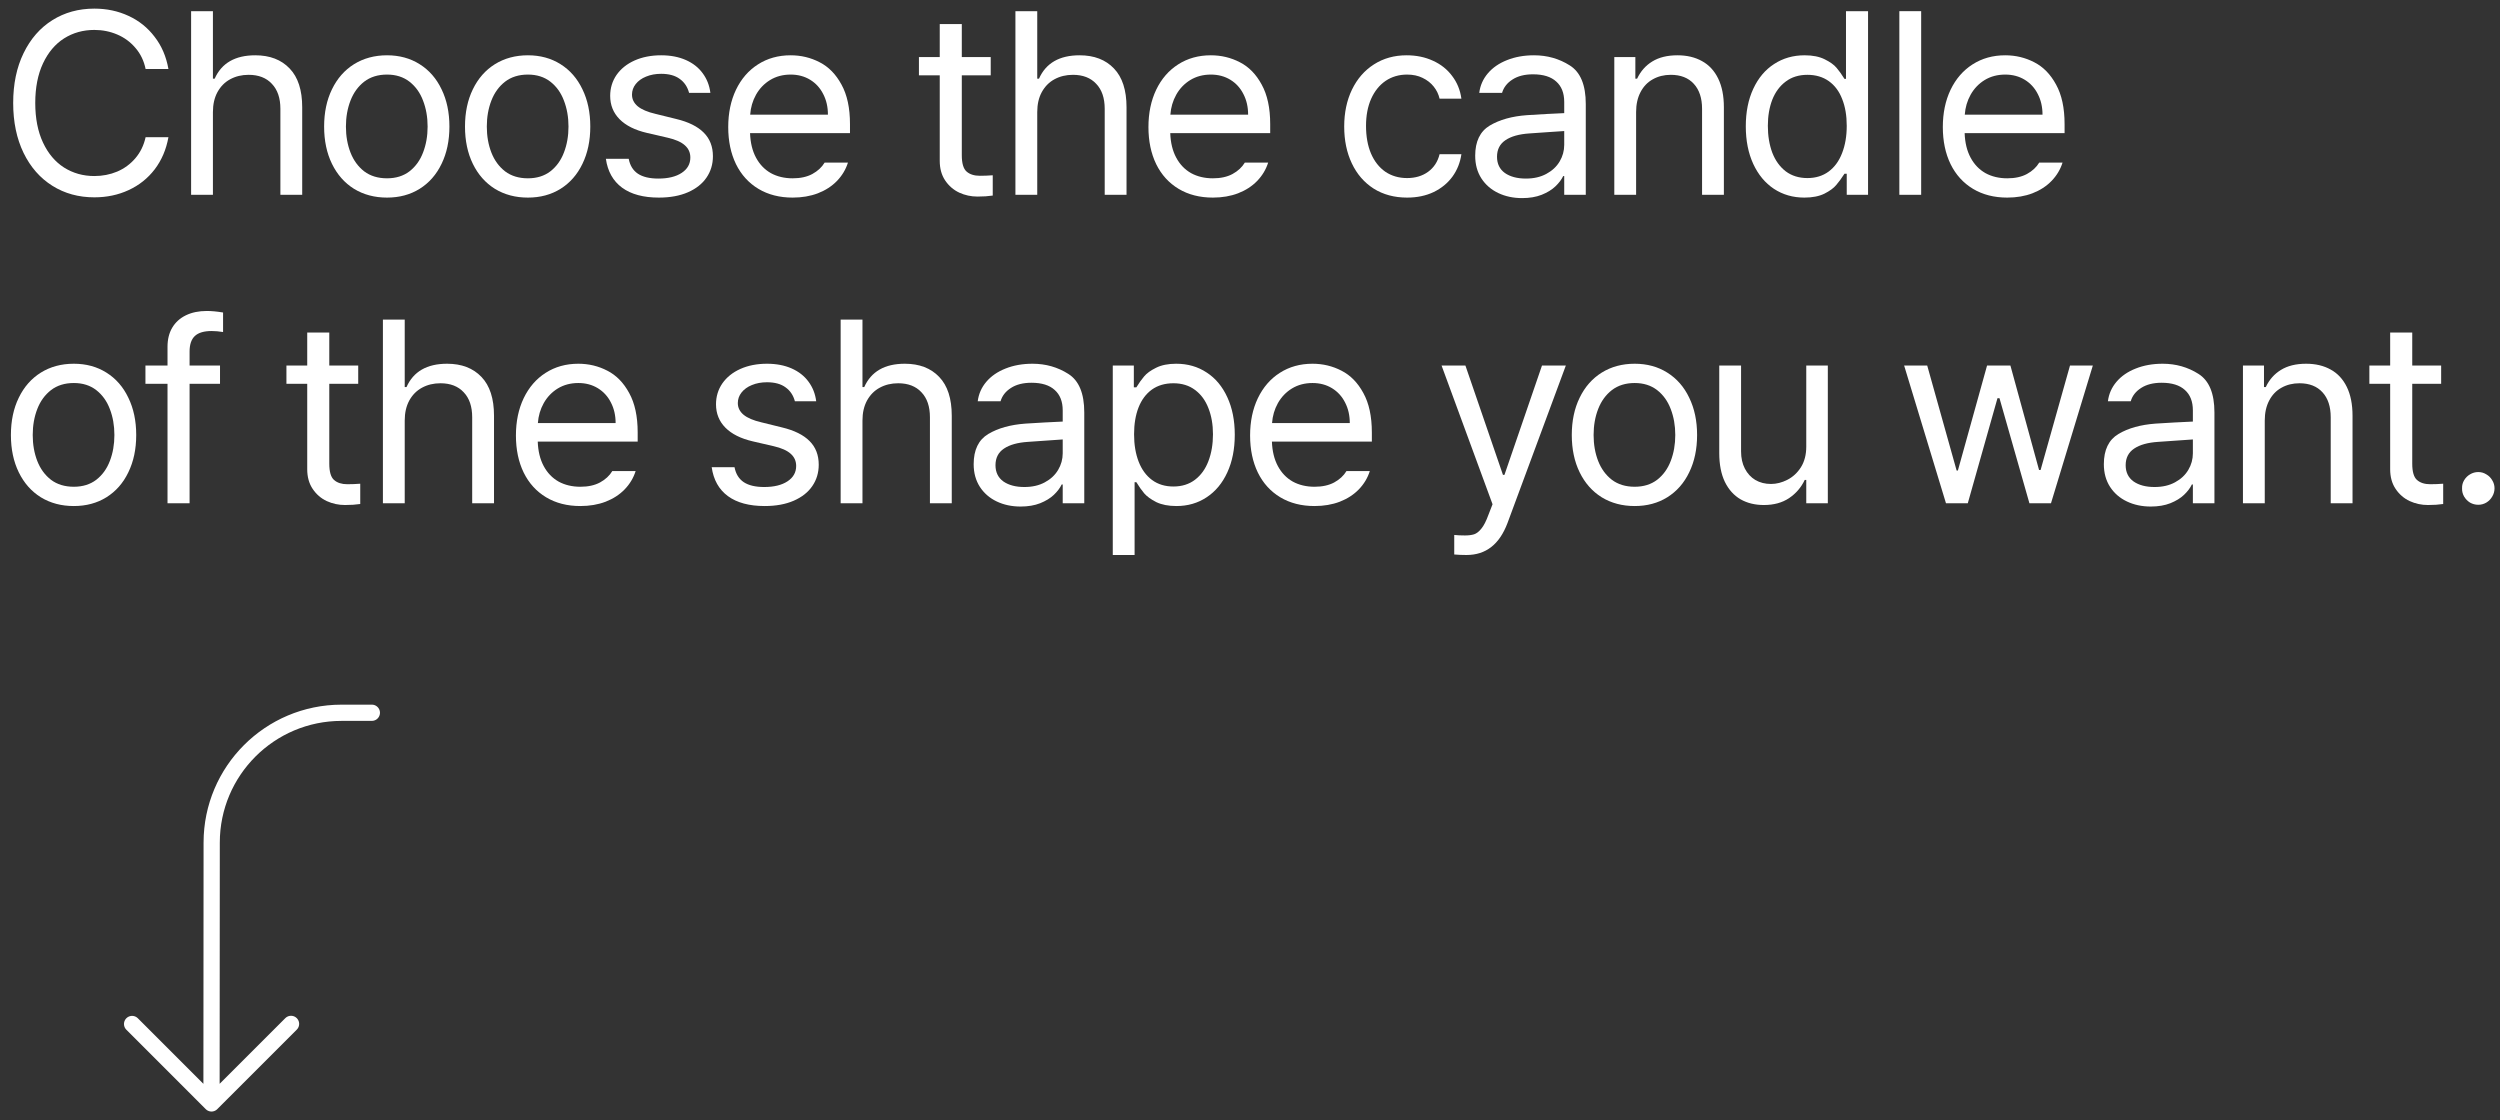<svg width="154" height="69" viewBox="0 0 154 69" fill="none" xmlns="http://www.w3.org/2000/svg">
<rect x="0" y="0" width="154" height="69" fill="#333333" stroke="none"/>
<path d="M8.969 4.25C8.865 3.745 8.656 3.312 8.344 2.953C8.036 2.589 7.661 2.312 7.219 2.125C6.781 1.938 6.312 1.844 5.812 1.844C5.12 1.844 4.497 2.018 3.945 2.367C3.398 2.716 2.966 3.229 2.648 3.906C2.331 4.583 2.172 5.396 2.172 6.344C2.172 7.292 2.331 8.104 2.648 8.781C2.966 9.458 3.398 9.971 3.945 10.32C4.497 10.669 5.12 10.844 5.812 10.844C6.312 10.844 6.781 10.753 7.219 10.57C7.656 10.383 8.029 10.109 8.336 9.75C8.648 9.385 8.859 8.953 8.969 8.453H10.375C10.24 9.208 9.958 9.867 9.531 10.43C9.104 10.987 8.568 11.414 7.922 11.711C7.281 12.008 6.578 12.156 5.812 12.156C4.844 12.156 3.982 11.919 3.227 11.445C2.471 10.971 1.88 10.297 1.453 9.422C1.026 8.542 0.812 7.516 0.812 6.344C0.812 5.172 1.026 4.148 1.453 3.273C1.88 2.393 2.471 1.716 3.227 1.242C3.982 0.768 4.844 0.531 5.812 0.531C6.573 0.531 7.273 0.68 7.914 0.977C8.56 1.273 9.096 1.703 9.523 2.266C9.956 2.823 10.24 3.484 10.375 4.25H8.969Z" fill="white"/>
<path d="M13.116 12H11.772V0.688H13.116V4.844H13.225C13.652 3.885 14.485 3.406 15.725 3.406C16.621 3.406 17.327 3.677 17.842 4.219C18.358 4.755 18.616 5.552 18.616 6.609V12H17.272V6.703C17.272 6.042 17.097 5.529 16.748 5.164C16.405 4.794 15.928 4.609 15.319 4.609C14.892 4.609 14.511 4.701 14.178 4.883C13.85 5.06 13.59 5.323 13.397 5.672C13.209 6.016 13.116 6.427 13.116 6.906V12Z" fill="white"/>
<path d="M23.841 12.172C23.075 12.172 22.398 11.992 21.809 11.633C21.226 11.268 20.773 10.755 20.45 10.094C20.127 9.432 19.966 8.667 19.966 7.797C19.966 6.927 20.127 6.161 20.45 5.5C20.773 4.833 21.226 4.318 21.809 3.953C22.398 3.589 23.075 3.406 23.841 3.406C24.601 3.406 25.27 3.589 25.848 3.953C26.432 4.318 26.882 4.833 27.2 5.5C27.523 6.161 27.684 6.927 27.684 7.797C27.684 8.667 27.523 9.432 27.2 10.094C26.882 10.755 26.432 11.268 25.848 11.633C25.27 11.992 24.601 12.172 23.841 12.172ZM23.841 10.984C24.387 10.984 24.848 10.841 25.223 10.555C25.598 10.263 25.877 9.878 26.059 9.398C26.247 8.914 26.341 8.38 26.341 7.797C26.341 7.214 26.247 6.68 26.059 6.195C25.877 5.711 25.598 5.323 25.223 5.031C24.848 4.74 24.387 4.594 23.841 4.594C23.283 4.594 22.815 4.74 22.434 5.031C22.059 5.323 21.778 5.711 21.591 6.195C21.403 6.68 21.309 7.214 21.309 7.797C21.309 8.38 21.403 8.914 21.591 9.398C21.778 9.878 22.059 10.263 22.434 10.555C22.815 10.841 23.283 10.984 23.841 10.984Z" fill="white"/>
<path d="M32.519 12.172C31.753 12.172 31.076 11.992 30.488 11.633C29.904 11.268 29.451 10.755 29.128 10.094C28.805 9.432 28.644 8.667 28.644 7.797C28.644 6.927 28.805 6.161 29.128 5.5C29.451 4.833 29.904 4.318 30.488 3.953C31.076 3.589 31.753 3.406 32.519 3.406C33.279 3.406 33.948 3.589 34.527 3.953C35.11 4.318 35.56 4.833 35.878 5.5C36.201 6.161 36.362 6.927 36.362 7.797C36.362 8.667 36.201 9.432 35.878 10.094C35.56 10.755 35.11 11.268 34.527 11.633C33.948 11.992 33.279 12.172 32.519 12.172ZM32.519 10.984C33.066 10.984 33.527 10.841 33.902 10.555C34.277 10.263 34.555 9.878 34.737 9.398C34.925 8.914 35.019 8.38 35.019 7.797C35.019 7.214 34.925 6.68 34.737 6.195C34.555 5.711 34.277 5.323 33.902 5.031C33.527 4.74 33.066 4.594 32.519 4.594C31.962 4.594 31.493 4.74 31.113 5.031C30.738 5.323 30.456 5.711 30.269 6.195C30.081 6.68 29.988 7.214 29.988 7.797C29.988 8.38 30.081 8.914 30.269 9.398C30.456 9.878 30.738 10.263 31.113 10.555C31.493 10.841 31.962 10.984 32.519 10.984Z" fill="white"/>
<path d="M42.447 5.719C42.348 5.349 42.155 5.062 41.869 4.859C41.587 4.651 41.207 4.547 40.728 4.547C40.384 4.547 40.075 4.604 39.798 4.719C39.528 4.828 39.314 4.982 39.158 5.18C39.007 5.372 38.931 5.589 38.931 5.828C38.931 6.109 39.048 6.349 39.283 6.547C39.522 6.745 39.89 6.901 40.384 7.016L41.65 7.328C42.41 7.51 42.978 7.792 43.353 8.172C43.728 8.547 43.916 9.031 43.916 9.625C43.916 10.12 43.783 10.56 43.517 10.945C43.257 11.325 42.877 11.625 42.377 11.844C41.877 12.062 41.28 12.172 40.587 12.172C39.634 12.172 38.879 11.969 38.322 11.562C37.765 11.151 37.431 10.557 37.322 9.781H38.728C38.806 10.193 38.996 10.5 39.298 10.703C39.6 10.901 40.02 11 40.556 11C41.16 11 41.64 10.883 41.994 10.648C42.348 10.414 42.525 10.099 42.525 9.703C42.525 9.401 42.413 9.151 42.189 8.953C41.965 8.75 41.614 8.594 41.134 8.484L39.853 8.188C39.114 8.016 38.551 7.734 38.166 7.344C37.78 6.953 37.587 6.474 37.587 5.906C37.587 5.427 37.718 4.997 37.978 4.617C38.244 4.237 38.614 3.94 39.087 3.727C39.567 3.513 40.114 3.406 40.728 3.406C41.301 3.406 41.806 3.503 42.244 3.695C42.681 3.888 43.028 4.159 43.283 4.508C43.543 4.857 43.702 5.26 43.759 5.719H42.447Z" fill="white"/>
<path d="M48.828 12.172C48.021 12.172 47.318 11.992 46.719 11.633C46.12 11.273 45.659 10.766 45.336 10.109C45.018 9.453 44.859 8.693 44.859 7.828C44.859 6.964 45.018 6.198 45.336 5.531C45.659 4.859 46.109 4.339 46.688 3.969C47.271 3.594 47.943 3.406 48.703 3.406C49.344 3.406 49.94 3.549 50.492 3.836C51.044 4.117 51.492 4.576 51.836 5.211C52.185 5.841 52.359 6.651 52.359 7.641V8.203H46.203C46.224 8.792 46.346 9.294 46.57 9.711C46.794 10.128 47.099 10.445 47.484 10.664C47.875 10.878 48.323 10.984 48.828 10.984C49.307 10.984 49.711 10.896 50.039 10.719C50.372 10.537 50.625 10.302 50.797 10.016H52.234C52.099 10.443 51.872 10.82 51.555 11.148C51.242 11.471 50.852 11.724 50.383 11.906C49.919 12.083 49.401 12.172 48.828 12.172ZM51 7.062C51 6.589 50.904 6.167 50.711 5.797C50.523 5.422 50.255 5.128 49.906 4.914C49.557 4.701 49.156 4.594 48.703 4.594C48.229 4.594 47.807 4.706 47.438 4.93C47.073 5.154 46.784 5.456 46.57 5.836C46.362 6.211 46.242 6.62 46.211 7.062H51Z" fill="white"/>
<path d="M61.028 4.641H59.247V9.562C59.247 10.062 59.346 10.398 59.544 10.57C59.742 10.742 60.013 10.828 60.356 10.828C60.617 10.828 60.882 10.818 61.153 10.797V12.047C60.882 12.088 60.57 12.109 60.216 12.109C59.82 12.109 59.445 12.029 59.091 11.867C58.736 11.7 58.447 11.45 58.223 11.117C57.999 10.784 57.888 10.38 57.888 9.906V4.641H56.606V3.516H57.888V1.484H59.247V3.516H61.028V4.641Z" fill="white"/>
<path d="M63.894 12H62.55V0.688H63.894V4.844H64.003C64.43 3.885 65.263 3.406 66.503 3.406C67.399 3.406 68.105 3.677 68.62 4.219C69.136 4.755 69.394 5.552 69.394 6.609V12H68.05V6.703C68.05 6.042 67.876 5.529 67.527 5.164C67.183 4.794 66.706 4.609 66.097 4.609C65.67 4.609 65.29 4.701 64.956 4.883C64.628 5.06 64.368 5.323 64.175 5.672C63.987 6.016 63.894 6.427 63.894 6.906V12Z" fill="white"/>
<path d="M74.713 12.172C73.905 12.172 73.202 11.992 72.603 11.633C72.004 11.273 71.543 10.766 71.22 10.109C70.903 9.453 70.744 8.693 70.744 7.828C70.744 6.964 70.903 6.198 71.22 5.531C71.543 4.859 71.994 4.339 72.572 3.969C73.155 3.594 73.827 3.406 74.588 3.406C75.228 3.406 75.825 3.549 76.377 3.836C76.929 4.117 77.377 4.576 77.72 5.211C78.069 5.841 78.244 6.651 78.244 7.641V8.203H72.088C72.108 8.792 72.231 9.294 72.455 9.711C72.679 10.128 72.983 10.445 73.369 10.664C73.759 10.878 74.207 10.984 74.713 10.984C75.192 10.984 75.595 10.896 75.923 10.719C76.257 10.537 76.509 10.302 76.681 10.016H78.119C77.983 10.443 77.757 10.82 77.439 11.148C77.127 11.471 76.736 11.724 76.267 11.906C75.804 12.083 75.285 12.172 74.713 12.172ZM76.884 7.062C76.884 6.589 76.788 6.167 76.595 5.797C76.408 5.422 76.14 5.128 75.791 4.914C75.442 4.701 75.041 4.594 74.588 4.594C74.114 4.594 73.692 4.706 73.322 4.93C72.957 5.154 72.668 5.456 72.455 5.836C72.246 6.211 72.127 6.62 72.095 7.062H76.884Z" fill="white"/>
<path d="M86.678 12.172C85.892 12.172 85.204 11.987 84.616 11.617C84.032 11.242 83.584 10.724 83.272 10.062C82.959 9.401 82.803 8.646 82.803 7.797C82.803 6.943 82.962 6.185 83.28 5.523C83.603 4.857 84.053 4.339 84.631 3.969C85.215 3.594 85.886 3.406 86.647 3.406C87.246 3.406 87.787 3.518 88.272 3.742C88.756 3.961 89.15 4.273 89.452 4.68C89.759 5.081 89.949 5.547 90.022 6.078H88.678C88.616 5.807 88.496 5.56 88.319 5.336C88.142 5.112 87.912 4.932 87.631 4.797C87.355 4.661 87.037 4.594 86.678 4.594C86.178 4.594 85.735 4.724 85.35 4.984C84.97 5.245 84.673 5.615 84.459 6.094C84.251 6.568 84.147 7.12 84.147 7.75C84.147 8.401 84.248 8.969 84.452 9.453C84.66 9.938 84.954 10.312 85.334 10.578C85.72 10.838 86.168 10.969 86.678 10.969C87.183 10.969 87.613 10.841 87.967 10.586C88.327 10.325 88.564 9.964 88.678 9.5H90.022C89.949 10.01 89.767 10.469 89.475 10.875C89.183 11.276 88.798 11.594 88.319 11.828C87.84 12.057 87.293 12.172 86.678 12.172Z" fill="white"/>
<path d="M90.872 9.594C90.872 8.714 91.171 8.094 91.77 7.734C92.374 7.375 93.138 7.161 94.059 7.094C94.413 7.068 94.809 7.044 95.247 7.023C95.69 6.997 96.059 6.979 96.356 6.969V6.281C96.356 5.734 96.192 5.315 95.864 5.023C95.541 4.727 95.065 4.578 94.434 4.578C93.919 4.578 93.497 4.685 93.169 4.898C92.841 5.107 92.627 5.38 92.528 5.719H91.122C91.179 5.266 91.356 4.865 91.653 4.516C91.95 4.167 92.343 3.896 92.833 3.703C93.328 3.505 93.882 3.406 94.497 3.406C95.309 3.406 96.044 3.615 96.7 4.031C97.356 4.443 97.684 5.234 97.684 6.406V12H96.356V10.844H96.294C96.19 11.062 96.028 11.276 95.809 11.484C95.596 11.688 95.315 11.859 94.966 12C94.622 12.135 94.221 12.203 93.763 12.203C93.221 12.203 92.731 12.099 92.294 11.891C91.856 11.682 91.51 11.383 91.255 10.992C90.999 10.596 90.872 10.13 90.872 9.594ZM92.216 9.656C92.216 10.088 92.377 10.422 92.7 10.656C93.028 10.885 93.46 11 93.997 11C94.481 11 94.9 10.904 95.255 10.711C95.614 10.518 95.888 10.263 96.075 9.945C96.263 9.628 96.356 9.286 96.356 8.922V8.07L94.216 8.219C93.58 8.26 93.088 8.398 92.739 8.633C92.39 8.867 92.216 9.208 92.216 9.656Z" fill="white"/>
<path d="M100.784 12H99.441V3.516H100.738V4.844H100.847C101.06 4.391 101.37 4.039 101.777 3.789C102.188 3.534 102.706 3.406 103.331 3.406C103.915 3.406 104.42 3.526 104.847 3.766C105.274 4 105.605 4.357 105.839 4.836C106.073 5.315 106.191 5.906 106.191 6.609V12H104.847V6.703C104.847 6.047 104.678 5.534 104.339 5.164C104.001 4.794 103.529 4.609 102.925 4.609C102.508 4.609 102.139 4.701 101.816 4.883C101.493 5.06 101.24 5.323 101.058 5.672C100.876 6.016 100.784 6.427 100.784 6.906V12Z" fill="white"/>
<path d="M111.15 12.172C110.447 12.172 109.822 11.992 109.275 11.633C108.733 11.273 108.309 10.763 108.002 10.102C107.694 9.435 107.541 8.661 107.541 7.781C107.541 6.901 107.694 6.13 108.002 5.469C108.309 4.807 108.736 4.299 109.283 3.945C109.83 3.586 110.457 3.406 111.166 3.406C111.666 3.406 112.08 3.49 112.408 3.656C112.736 3.818 112.978 3.992 113.134 4.18C113.291 4.362 113.452 4.589 113.619 4.859H113.713V0.688H115.072V12H113.759V10.703H113.619C113.442 10.979 113.272 11.211 113.111 11.398C112.955 11.586 112.713 11.763 112.384 11.93C112.056 12.091 111.645 12.172 111.15 12.172ZM111.338 10.969C111.843 10.969 112.278 10.836 112.642 10.57C113.007 10.3 113.283 9.922 113.47 9.438C113.663 8.948 113.759 8.385 113.759 7.75C113.759 7.12 113.666 6.57 113.478 6.102C113.296 5.628 113.022 5.26 112.658 5C112.293 4.74 111.853 4.609 111.338 4.609C110.811 4.609 110.366 4.747 110.002 5.023C109.637 5.294 109.361 5.667 109.173 6.141C108.991 6.615 108.9 7.151 108.9 7.75C108.9 8.365 108.991 8.917 109.173 9.406C109.361 9.891 109.637 10.273 110.002 10.555C110.371 10.831 110.817 10.969 111.338 10.969Z" fill="white"/>
<path d="M118.344 12H117V0.688H118.344V12Z" fill="white"/>
<path d="M123.647 12.172C122.84 12.172 122.136 11.992 121.537 11.633C120.939 11.273 120.478 10.766 120.155 10.109C119.837 9.453 119.678 8.693 119.678 7.828C119.678 6.964 119.837 6.198 120.155 5.531C120.478 4.859 120.928 4.339 121.506 3.969C122.09 3.594 122.761 3.406 123.522 3.406C124.162 3.406 124.759 3.549 125.311 3.836C125.863 4.117 126.311 4.576 126.655 5.211C127.004 5.841 127.178 6.651 127.178 7.641V8.203H121.022C121.043 8.792 121.165 9.294 121.389 9.711C121.613 10.128 121.918 10.445 122.303 10.664C122.694 10.878 123.142 10.984 123.647 10.984C124.126 10.984 124.53 10.896 124.858 10.719C125.191 10.537 125.444 10.302 125.616 10.016H127.053C126.918 10.443 126.691 10.82 126.373 11.148C126.061 11.471 125.67 11.724 125.202 11.906C124.738 12.083 124.22 12.172 123.647 12.172ZM125.819 7.062C125.819 6.589 125.722 6.167 125.53 5.797C125.342 5.422 125.074 5.128 124.725 4.914C124.376 4.701 123.975 4.594 123.522 4.594C123.048 4.594 122.626 4.706 122.256 4.93C121.892 5.154 121.603 5.456 121.389 5.836C121.181 6.211 121.061 6.62 121.03 7.062H125.819Z" fill="white"/>
<path d="M4.547 31.172C3.781 31.172 3.104 30.992 2.516 30.633C1.932 30.268 1.479 29.755 1.156 29.094C0.833 28.432 0.672 27.667 0.672 26.797C0.672 25.927 0.833 25.162 1.156 24.5C1.479 23.833 1.932 23.318 2.516 22.953C3.104 22.588 3.781 22.406 4.547 22.406C5.307 22.406 5.977 22.588 6.555 22.953C7.138 23.318 7.589 23.833 7.906 24.5C8.229 25.162 8.391 25.927 8.391 26.797C8.391 27.667 8.229 28.432 7.906 29.094C7.589 29.755 7.138 30.268 6.555 30.633C5.977 30.992 5.307 31.172 4.547 31.172ZM4.547 29.984C5.094 29.984 5.555 29.841 5.93 29.555C6.305 29.263 6.583 28.878 6.766 28.398C6.953 27.914 7.047 27.38 7.047 26.797C7.047 26.213 6.953 25.68 6.766 25.195C6.583 24.711 6.305 24.323 5.93 24.031C5.555 23.74 5.094 23.594 4.547 23.594C3.99 23.594 3.521 23.74 3.141 24.031C2.766 24.323 2.484 24.711 2.297 25.195C2.109 25.68 2.016 26.213 2.016 26.797C2.016 27.38 2.109 27.914 2.297 28.398C2.484 28.878 2.766 29.263 3.141 29.555C3.521 29.841 3.99 29.984 4.547 29.984Z" fill="white"/>
<path d="M13.553 23.641H11.678V31H10.319V23.641H8.959V22.516H10.319V21.359C10.319 20.906 10.415 20.516 10.608 20.188C10.806 19.854 11.087 19.599 11.452 19.422C11.816 19.245 12.246 19.156 12.741 19.156C13.032 19.156 13.366 19.188 13.741 19.25V20.453C13.491 20.412 13.256 20.391 13.037 20.391C12.569 20.391 12.225 20.492 12.006 20.695C11.787 20.898 11.678 21.219 11.678 21.656V22.516H13.553V23.641Z" fill="white"/>
<path d="M22.066 23.641H20.284V28.562C20.284 29.062 20.383 29.398 20.581 29.57C20.779 29.742 21.05 29.828 21.394 29.828C21.654 29.828 21.92 29.818 22.191 29.797V31.047C21.92 31.088 21.607 31.109 21.253 31.109C20.857 31.109 20.482 31.029 20.128 30.867C19.774 30.701 19.485 30.451 19.261 30.117C19.037 29.784 18.925 29.38 18.925 28.906V23.641H17.644V22.516H18.925V20.484H20.284V22.516H22.066V23.641Z" fill="white"/>
<path d="M24.931 31H23.587V19.688H24.931V23.844H25.041C25.468 22.885 26.301 22.406 27.541 22.406C28.436 22.406 29.142 22.677 29.658 23.219C30.173 23.755 30.431 24.552 30.431 25.609V31H29.087V25.703C29.087 25.042 28.913 24.529 28.564 24.164C28.22 23.794 27.744 23.609 27.134 23.609C26.707 23.609 26.327 23.701 25.994 23.883C25.666 24.06 25.405 24.323 25.212 24.672C25.025 25.016 24.931 25.427 24.931 25.906V31Z" fill="white"/>
<path d="M35.75 31.172C34.943 31.172 34.24 30.992 33.641 30.633C33.042 30.273 32.581 29.766 32.258 29.109C31.94 28.453 31.781 27.693 31.781 26.828C31.781 25.963 31.94 25.198 32.258 24.531C32.581 23.859 33.031 23.338 33.609 22.969C34.193 22.594 34.865 22.406 35.625 22.406C36.266 22.406 36.862 22.549 37.414 22.836C37.966 23.117 38.414 23.576 38.758 24.211C39.107 24.841 39.281 25.651 39.281 26.641V27.203H33.125C33.146 27.792 33.268 28.294 33.492 28.711C33.716 29.128 34.021 29.445 34.406 29.664C34.797 29.878 35.245 29.984 35.75 29.984C36.229 29.984 36.633 29.896 36.961 29.719C37.294 29.537 37.547 29.302 37.719 29.016H39.156C39.021 29.443 38.794 29.82 38.477 30.148C38.164 30.471 37.773 30.724 37.305 30.906C36.841 31.083 36.323 31.172 35.75 31.172ZM37.922 26.062C37.922 25.588 37.825 25.167 37.633 24.797C37.445 24.422 37.177 24.128 36.828 23.914C36.479 23.701 36.078 23.594 35.625 23.594C35.151 23.594 34.729 23.706 34.359 23.93C33.995 24.154 33.706 24.456 33.492 24.836C33.284 25.211 33.164 25.62 33.133 26.062H37.922Z" fill="white"/>
<path d="M48.966 24.719C48.867 24.349 48.674 24.062 48.388 23.859C48.106 23.651 47.726 23.547 47.247 23.547C46.903 23.547 46.593 23.604 46.317 23.719C46.046 23.828 45.833 23.982 45.677 24.18C45.526 24.372 45.45 24.588 45.45 24.828C45.45 25.109 45.567 25.349 45.802 25.547C46.041 25.745 46.408 25.901 46.903 26.016L48.169 26.328C48.929 26.51 49.497 26.792 49.872 27.172C50.247 27.547 50.434 28.031 50.434 28.625C50.434 29.12 50.302 29.56 50.036 29.945C49.776 30.326 49.395 30.625 48.895 30.844C48.395 31.062 47.799 31.172 47.106 31.172C46.153 31.172 45.398 30.969 44.841 30.562C44.283 30.151 43.95 29.557 43.841 28.781H45.247C45.325 29.193 45.515 29.5 45.817 29.703C46.119 29.901 46.538 30 47.075 30C47.679 30 48.158 29.883 48.513 29.648C48.867 29.414 49.044 29.099 49.044 28.703C49.044 28.401 48.932 28.151 48.708 27.953C48.484 27.75 48.132 27.594 47.653 27.484L46.372 27.188C45.632 27.016 45.07 26.734 44.684 26.344C44.299 25.953 44.106 25.474 44.106 24.906C44.106 24.427 44.236 23.997 44.497 23.617C44.763 23.237 45.132 22.94 45.606 22.727C46.085 22.513 46.632 22.406 47.247 22.406C47.82 22.406 48.325 22.503 48.763 22.695C49.2 22.888 49.546 23.159 49.802 23.508C50.062 23.857 50.221 24.26 50.278 24.719H48.966Z" fill="white"/>
<path d="M53.128 31H51.784V19.688H53.128V23.844H53.237C53.665 22.885 54.498 22.406 55.737 22.406C56.633 22.406 57.339 22.677 57.855 23.219C58.37 23.755 58.628 24.552 58.628 25.609V31H57.284V25.703C57.284 25.042 57.11 24.529 56.761 24.164C56.417 23.794 55.941 23.609 55.331 23.609C54.904 23.609 54.524 23.701 54.191 23.883C53.862 24.06 53.602 24.323 53.409 24.672C53.222 25.016 53.128 25.427 53.128 25.906V31Z" fill="white"/>
<path d="M59.978 28.594C59.978 27.713 60.278 27.094 60.877 26.734C61.481 26.375 62.244 26.162 63.166 26.094C63.52 26.068 63.916 26.044 64.353 26.023C64.796 25.997 65.166 25.979 65.463 25.969V25.281C65.463 24.734 65.298 24.315 64.97 24.023C64.647 23.727 64.171 23.578 63.541 23.578C63.025 23.578 62.603 23.685 62.275 23.898C61.947 24.107 61.733 24.38 61.634 24.719H60.228C60.285 24.266 60.462 23.865 60.759 23.516C61.056 23.167 61.45 22.896 61.939 22.703C62.434 22.505 62.989 22.406 63.603 22.406C64.416 22.406 65.15 22.615 65.806 23.031C66.463 23.443 66.791 24.234 66.791 25.406V31H65.463V29.844H65.4C65.296 30.062 65.134 30.276 64.916 30.484C64.702 30.688 64.421 30.859 64.072 31C63.728 31.135 63.327 31.203 62.869 31.203C62.327 31.203 61.837 31.099 61.4 30.891C60.962 30.682 60.616 30.383 60.361 29.992C60.106 29.596 59.978 29.13 59.978 28.594ZM61.322 28.656C61.322 29.088 61.483 29.422 61.806 29.656C62.134 29.885 62.567 30 63.103 30C63.587 30 64.007 29.904 64.361 29.711C64.72 29.518 64.994 29.263 65.181 28.945C65.369 28.628 65.463 28.287 65.463 27.922V27.07L63.322 27.219C62.687 27.26 62.194 27.398 61.845 27.633C61.496 27.867 61.322 28.208 61.322 28.656Z" fill="white"/>
<path d="M68.547 22.516H69.844V23.859H70C70.167 23.588 70.328 23.362 70.484 23.18C70.641 22.992 70.883 22.818 71.211 22.656C71.539 22.49 71.953 22.406 72.453 22.406C73.162 22.406 73.787 22.586 74.328 22.945C74.875 23.299 75.299 23.807 75.602 24.469C75.909 25.13 76.062 25.901 76.062 26.781C76.062 27.662 75.909 28.435 75.602 29.102C75.299 29.763 74.875 30.273 74.328 30.633C73.787 30.992 73.167 31.172 72.469 31.172C71.974 31.172 71.56 31.091 71.227 30.93C70.898 30.763 70.651 30.583 70.484 30.391C70.318 30.193 70.156 29.963 70 29.703H69.891V34.188H68.547V22.516ZM69.859 26.75C69.859 27.391 69.953 27.953 70.141 28.438C70.328 28.922 70.604 29.299 70.969 29.57C71.333 29.836 71.771 29.969 72.281 29.969C72.802 29.969 73.245 29.831 73.609 29.555C73.979 29.273 74.255 28.891 74.438 28.406C74.625 27.917 74.719 27.365 74.719 26.75C74.719 26.151 74.625 25.615 74.438 25.141C74.255 24.667 73.982 24.294 73.617 24.023C73.253 23.747 72.807 23.609 72.281 23.609C71.76 23.609 71.318 23.74 70.953 24C70.594 24.26 70.32 24.628 70.133 25.102C69.951 25.57 69.859 26.12 69.859 26.75Z" fill="white"/>
<path d="M80.975 31.172C80.168 31.172 79.465 30.992 78.866 30.633C78.267 30.273 77.806 29.766 77.483 29.109C77.165 28.453 77.006 27.693 77.006 26.828C77.006 25.963 77.165 25.198 77.483 24.531C77.806 23.859 78.256 23.338 78.834 22.969C79.418 22.594 80.09 22.406 80.85 22.406C81.491 22.406 82.087 22.549 82.639 22.836C83.191 23.117 83.639 23.576 83.983 24.211C84.332 24.841 84.506 25.651 84.506 26.641V27.203H78.35C78.371 27.792 78.493 28.294 78.717 28.711C78.941 29.128 79.246 29.445 79.631 29.664C80.022 29.878 80.47 29.984 80.975 29.984C81.454 29.984 81.858 29.896 82.186 29.719C82.519 29.537 82.772 29.302 82.944 29.016H84.381C84.246 29.443 84.019 29.82 83.702 30.148C83.389 30.471 82.998 30.724 82.53 30.906C82.066 31.083 81.548 31.172 80.975 31.172ZM83.147 26.062C83.147 25.588 83.05 25.167 82.858 24.797C82.67 24.422 82.402 24.128 82.053 23.914C81.704 23.701 81.303 23.594 80.85 23.594C80.376 23.594 79.954 23.706 79.584 23.93C79.22 24.154 78.931 24.456 78.717 24.836C78.509 25.211 78.389 25.62 78.358 26.062H83.147Z" fill="white"/>
<path d="M90.331 34.188C90.06 34.188 89.81 34.177 89.581 34.156V32.953C89.769 32.974 89.987 32.984 90.237 32.984C90.462 32.984 90.649 32.961 90.8 32.914C90.951 32.867 91.102 32.75 91.253 32.562C91.404 32.38 91.55 32.094 91.691 31.703L91.941 31.062L88.8 22.516H90.269L92.581 29.25H92.675L94.987 22.516H96.456L92.862 32.219C92.612 32.88 92.279 33.372 91.862 33.695C91.446 34.023 90.935 34.188 90.331 34.188Z" fill="white"/>
<path d="M100.697 31.172C99.931 31.172 99.254 30.992 98.666 30.633C98.082 30.268 97.629 29.755 97.306 29.094C96.983 28.432 96.822 27.667 96.822 26.797C96.822 25.927 96.983 25.162 97.306 24.5C97.629 23.833 98.082 23.318 98.666 22.953C99.254 22.588 99.931 22.406 100.697 22.406C101.457 22.406 102.127 22.588 102.705 22.953C103.288 23.318 103.739 23.833 104.056 24.5C104.379 25.162 104.541 25.927 104.541 26.797C104.541 27.667 104.379 28.432 104.056 29.094C103.739 29.755 103.288 30.268 102.705 30.633C102.127 30.992 101.457 31.172 100.697 31.172ZM100.697 29.984C101.244 29.984 101.705 29.841 102.08 29.555C102.455 29.263 102.733 28.878 102.916 28.398C103.103 27.914 103.197 27.38 103.197 26.797C103.197 26.213 103.103 25.68 102.916 25.195C102.733 24.711 102.455 24.323 102.08 24.031C101.705 23.74 101.244 23.594 100.697 23.594C100.14 23.594 99.671 23.74 99.291 24.031C98.916 24.323 98.634 24.711 98.447 25.195C98.259 25.68 98.166 26.213 98.166 26.797C98.166 27.38 98.259 27.914 98.447 28.398C98.634 28.878 98.916 29.263 99.291 29.555C99.671 29.841 100.14 29.984 100.697 29.984Z" fill="white"/>
<path d="M111.266 22.516H112.594V31H111.266V29.562H111.172C110.953 30.026 110.63 30.401 110.203 30.688C109.781 30.969 109.266 31.109 108.656 31.109C108.109 31.109 107.63 30.992 107.219 30.758C106.807 30.518 106.484 30.159 106.25 29.68C106.021 29.201 105.906 28.609 105.906 27.906V22.516H107.25V27.812C107.25 28.213 107.328 28.565 107.484 28.867C107.641 29.169 107.857 29.404 108.133 29.57C108.414 29.732 108.734 29.812 109.094 29.812C109.432 29.812 109.768 29.727 110.102 29.555C110.44 29.383 110.719 29.125 110.938 28.781C111.156 28.432 111.266 28.01 111.266 27.516V22.516Z" fill="white"/>
<path d="M117.294 22.516H118.716L120.528 28.984H120.606L122.403 22.516H123.841L125.606 28.953H125.7L127.512 22.516H128.919L126.341 31H125.012L123.169 24.531H123.044L121.216 31H119.872L117.294 22.516Z" fill="white"/>
<path d="M129.597 28.594C129.597 27.713 129.896 27.094 130.495 26.734C131.099 26.375 131.863 26.162 132.784 26.094C133.139 26.068 133.534 26.044 133.972 26.023C134.415 25.997 134.784 25.979 135.081 25.969V25.281C135.081 24.734 134.917 24.315 134.589 24.023C134.266 23.727 133.79 23.578 133.159 23.578C132.644 23.578 132.222 23.685 131.894 23.898C131.566 24.107 131.352 24.38 131.253 24.719H129.847C129.904 24.266 130.081 23.865 130.378 23.516C130.675 23.167 131.068 22.896 131.558 22.703C132.053 22.505 132.607 22.406 133.222 22.406C134.034 22.406 134.769 22.615 135.425 23.031C136.081 23.443 136.409 24.234 136.409 25.406V31H135.081V29.844H135.019C134.915 30.062 134.753 30.276 134.534 30.484C134.321 30.688 134.04 30.859 133.691 31C133.347 31.135 132.946 31.203 132.488 31.203C131.946 31.203 131.456 31.099 131.019 30.891C130.581 30.682 130.235 30.383 129.98 29.992C129.724 29.596 129.597 29.13 129.597 28.594ZM130.941 28.656C130.941 29.088 131.102 29.422 131.425 29.656C131.753 29.885 132.185 30 132.722 30C133.206 30 133.626 29.904 133.98 29.711C134.339 29.518 134.613 29.263 134.8 28.945C134.988 28.628 135.081 28.287 135.081 27.922V27.07L132.941 27.219C132.305 27.26 131.813 27.398 131.464 27.633C131.115 27.867 130.941 28.208 130.941 28.656Z" fill="white"/>
<path d="M139.509 31H138.166V22.516H139.462V23.844H139.572C139.785 23.391 140.095 23.039 140.502 22.789C140.913 22.534 141.431 22.406 142.056 22.406C142.64 22.406 143.145 22.526 143.572 22.766C143.999 23 144.33 23.357 144.564 23.836C144.798 24.315 144.916 24.906 144.916 25.609V31H143.572V25.703C143.572 25.047 143.403 24.534 143.064 24.164C142.726 23.794 142.254 23.609 141.65 23.609C141.233 23.609 140.864 23.701 140.541 23.883C140.218 24.06 139.965 24.323 139.783 24.672C139.601 25.016 139.509 25.427 139.509 25.906V31Z" fill="white"/>
<path d="M150.375 23.641H148.594V28.562C148.594 29.062 148.693 29.398 148.891 29.57C149.089 29.742 149.359 29.828 149.703 29.828C149.964 29.828 150.229 29.818 150.5 29.797V31.047C150.229 31.088 149.917 31.109 149.562 31.109C149.167 31.109 148.792 31.029 148.438 30.867C148.083 30.701 147.794 30.451 147.57 30.117C147.346 29.784 147.234 29.38 147.234 28.906V23.641H145.953V22.516H147.234V20.484H148.594V22.516H150.375V23.641Z" fill="white"/>
<path d="M152.663 31.094C152.48 31.094 152.311 31.049 152.155 30.961C152.004 30.867 151.881 30.742 151.788 30.586C151.699 30.43 151.657 30.26 151.663 30.078C151.657 29.901 151.699 29.737 151.788 29.586C151.881 29.43 152.004 29.307 152.155 29.219C152.311 29.125 152.48 29.078 152.663 29.078C152.84 29.078 153.004 29.125 153.155 29.219C153.311 29.307 153.433 29.43 153.522 29.586C153.616 29.737 153.663 29.901 153.663 30.078C153.663 30.26 153.616 30.43 153.522 30.586C153.433 30.742 153.311 30.867 153.155 30.961C153.004 31.049 152.84 31.094 152.663 31.094Z" fill="white"/>
<path d="M17.928 63.072L13.029 67.971M8.137 63.078L13.029 67.971M13.029 67.971L13.04 51.902C13.043 47.488 16.621 43.91 21.035 43.907L22.906 43.906" stroke="white" stroke-linecap="round" stroke-linejoin="bevel"/>
</svg>
